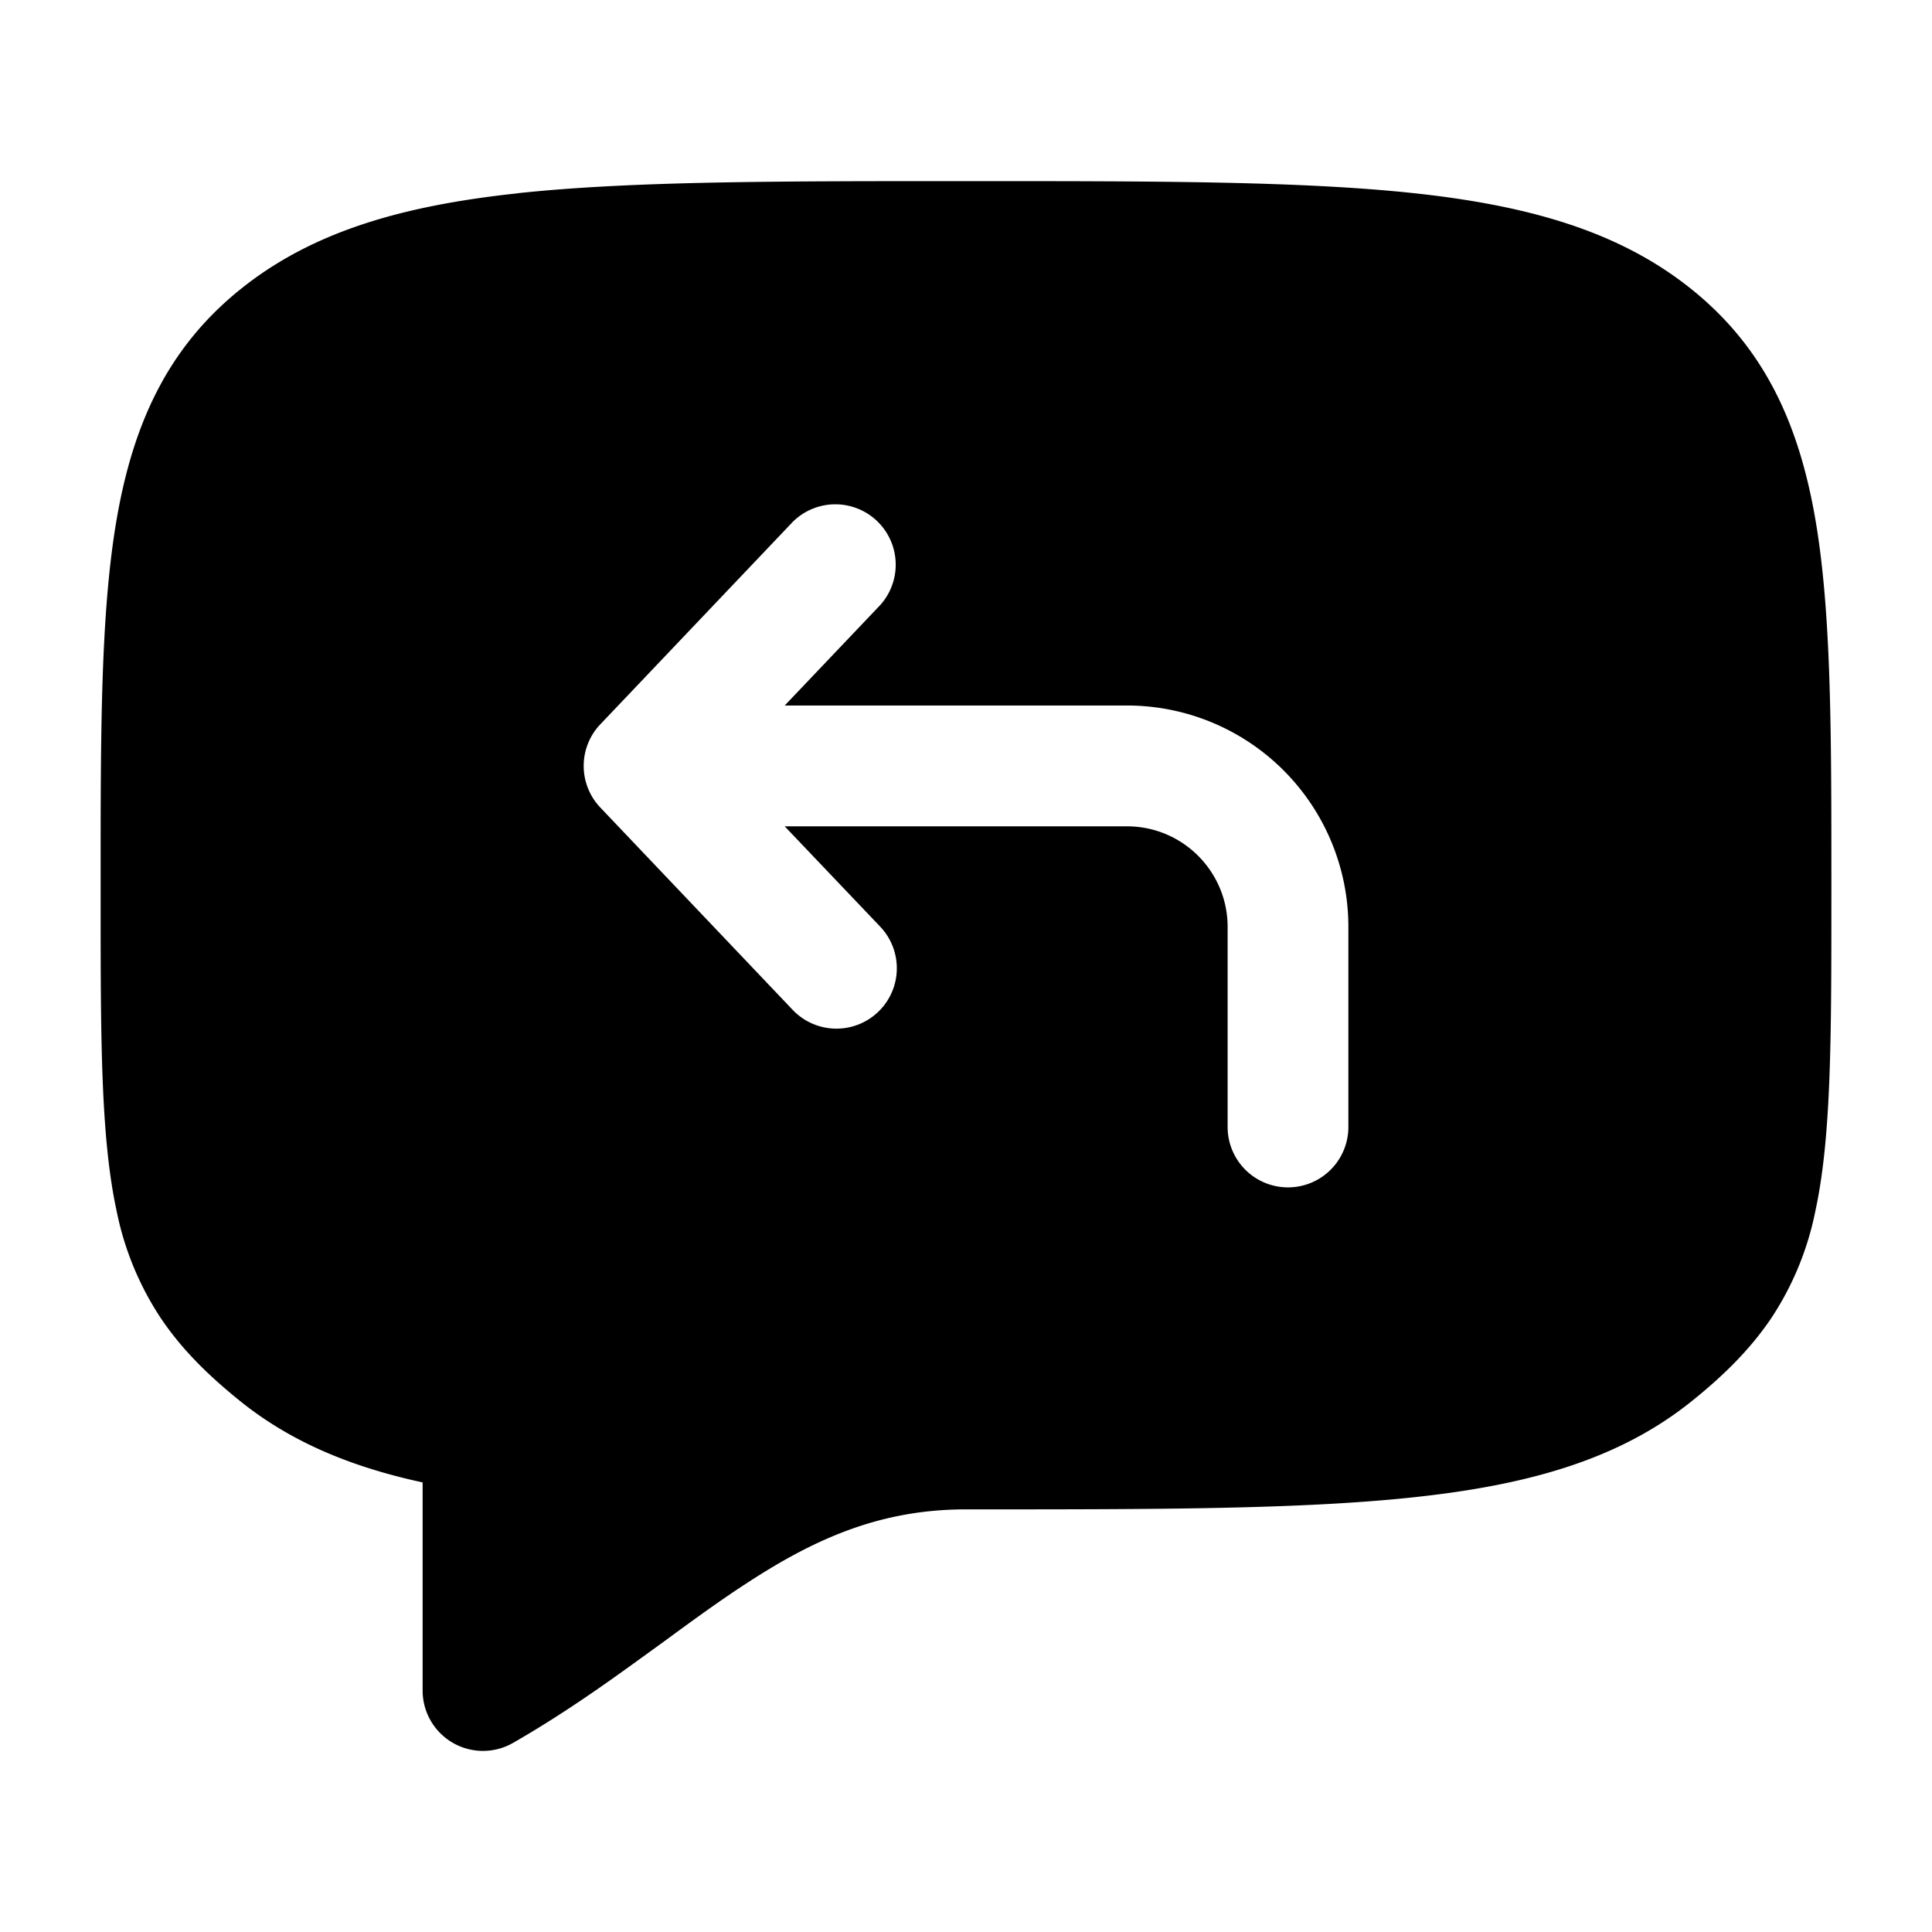 <svg width="24" height="24" fill="currentColor" viewBox="0 0 24 24" xmlns="http://www.w3.org/2000/svg"><path d="M6.433 2.4c1.402-.15 3.203-.15 5.52-.15h.094c2.317 0 4.118 0 5.52.15 1.418.153 2.541.47 3.437 1.186.92.736 1.35 1.693 1.553 2.9.193 1.152.193 2.618.193 4.446v.183c0 1.782 0 3.015-.2 3.934a3.735 3.735 0 0 1-.545 1.323c-.264.392-.6.722-1 1.042-.897.717-2.02 1.033-3.438 1.185-1.402.151-3.203.151-5.52.151H12c-1.056 0-1.863.357-2.707.906-.342.221-.675.464-1.036.729l-.304.22c-.475.345-.994.71-1.58 1.046A.75.75 0 0 1 5.25 21v-2.585c-.879-.19-1.623-.496-2.254-1-.4-.321-.737-.65-1-1.043a3.737 3.737 0 0 1-.546-1.323c-.2-.919-.2-2.152-.2-3.934v-.183c0-1.828 0-3.294.193-4.445.203-1.208.633-2.165 1.553-2.901.896-.717 2.019-1.033 3.437-1.185m4.5 5.117a.75.75 0 0 0-1.086-1.034l-2.39 2.514a.75.75 0 0 0 0 1.033l2.39 2.514a.75.75 0 1 0 1.087-1.034l-1.186-1.246H14c.69 0 1.25.56 1.25 1.25V14a.75.75 0 0 0 1.5 0v-2.486A2.75 2.75 0 0 0 14 8.764H9.748z"/></svg>